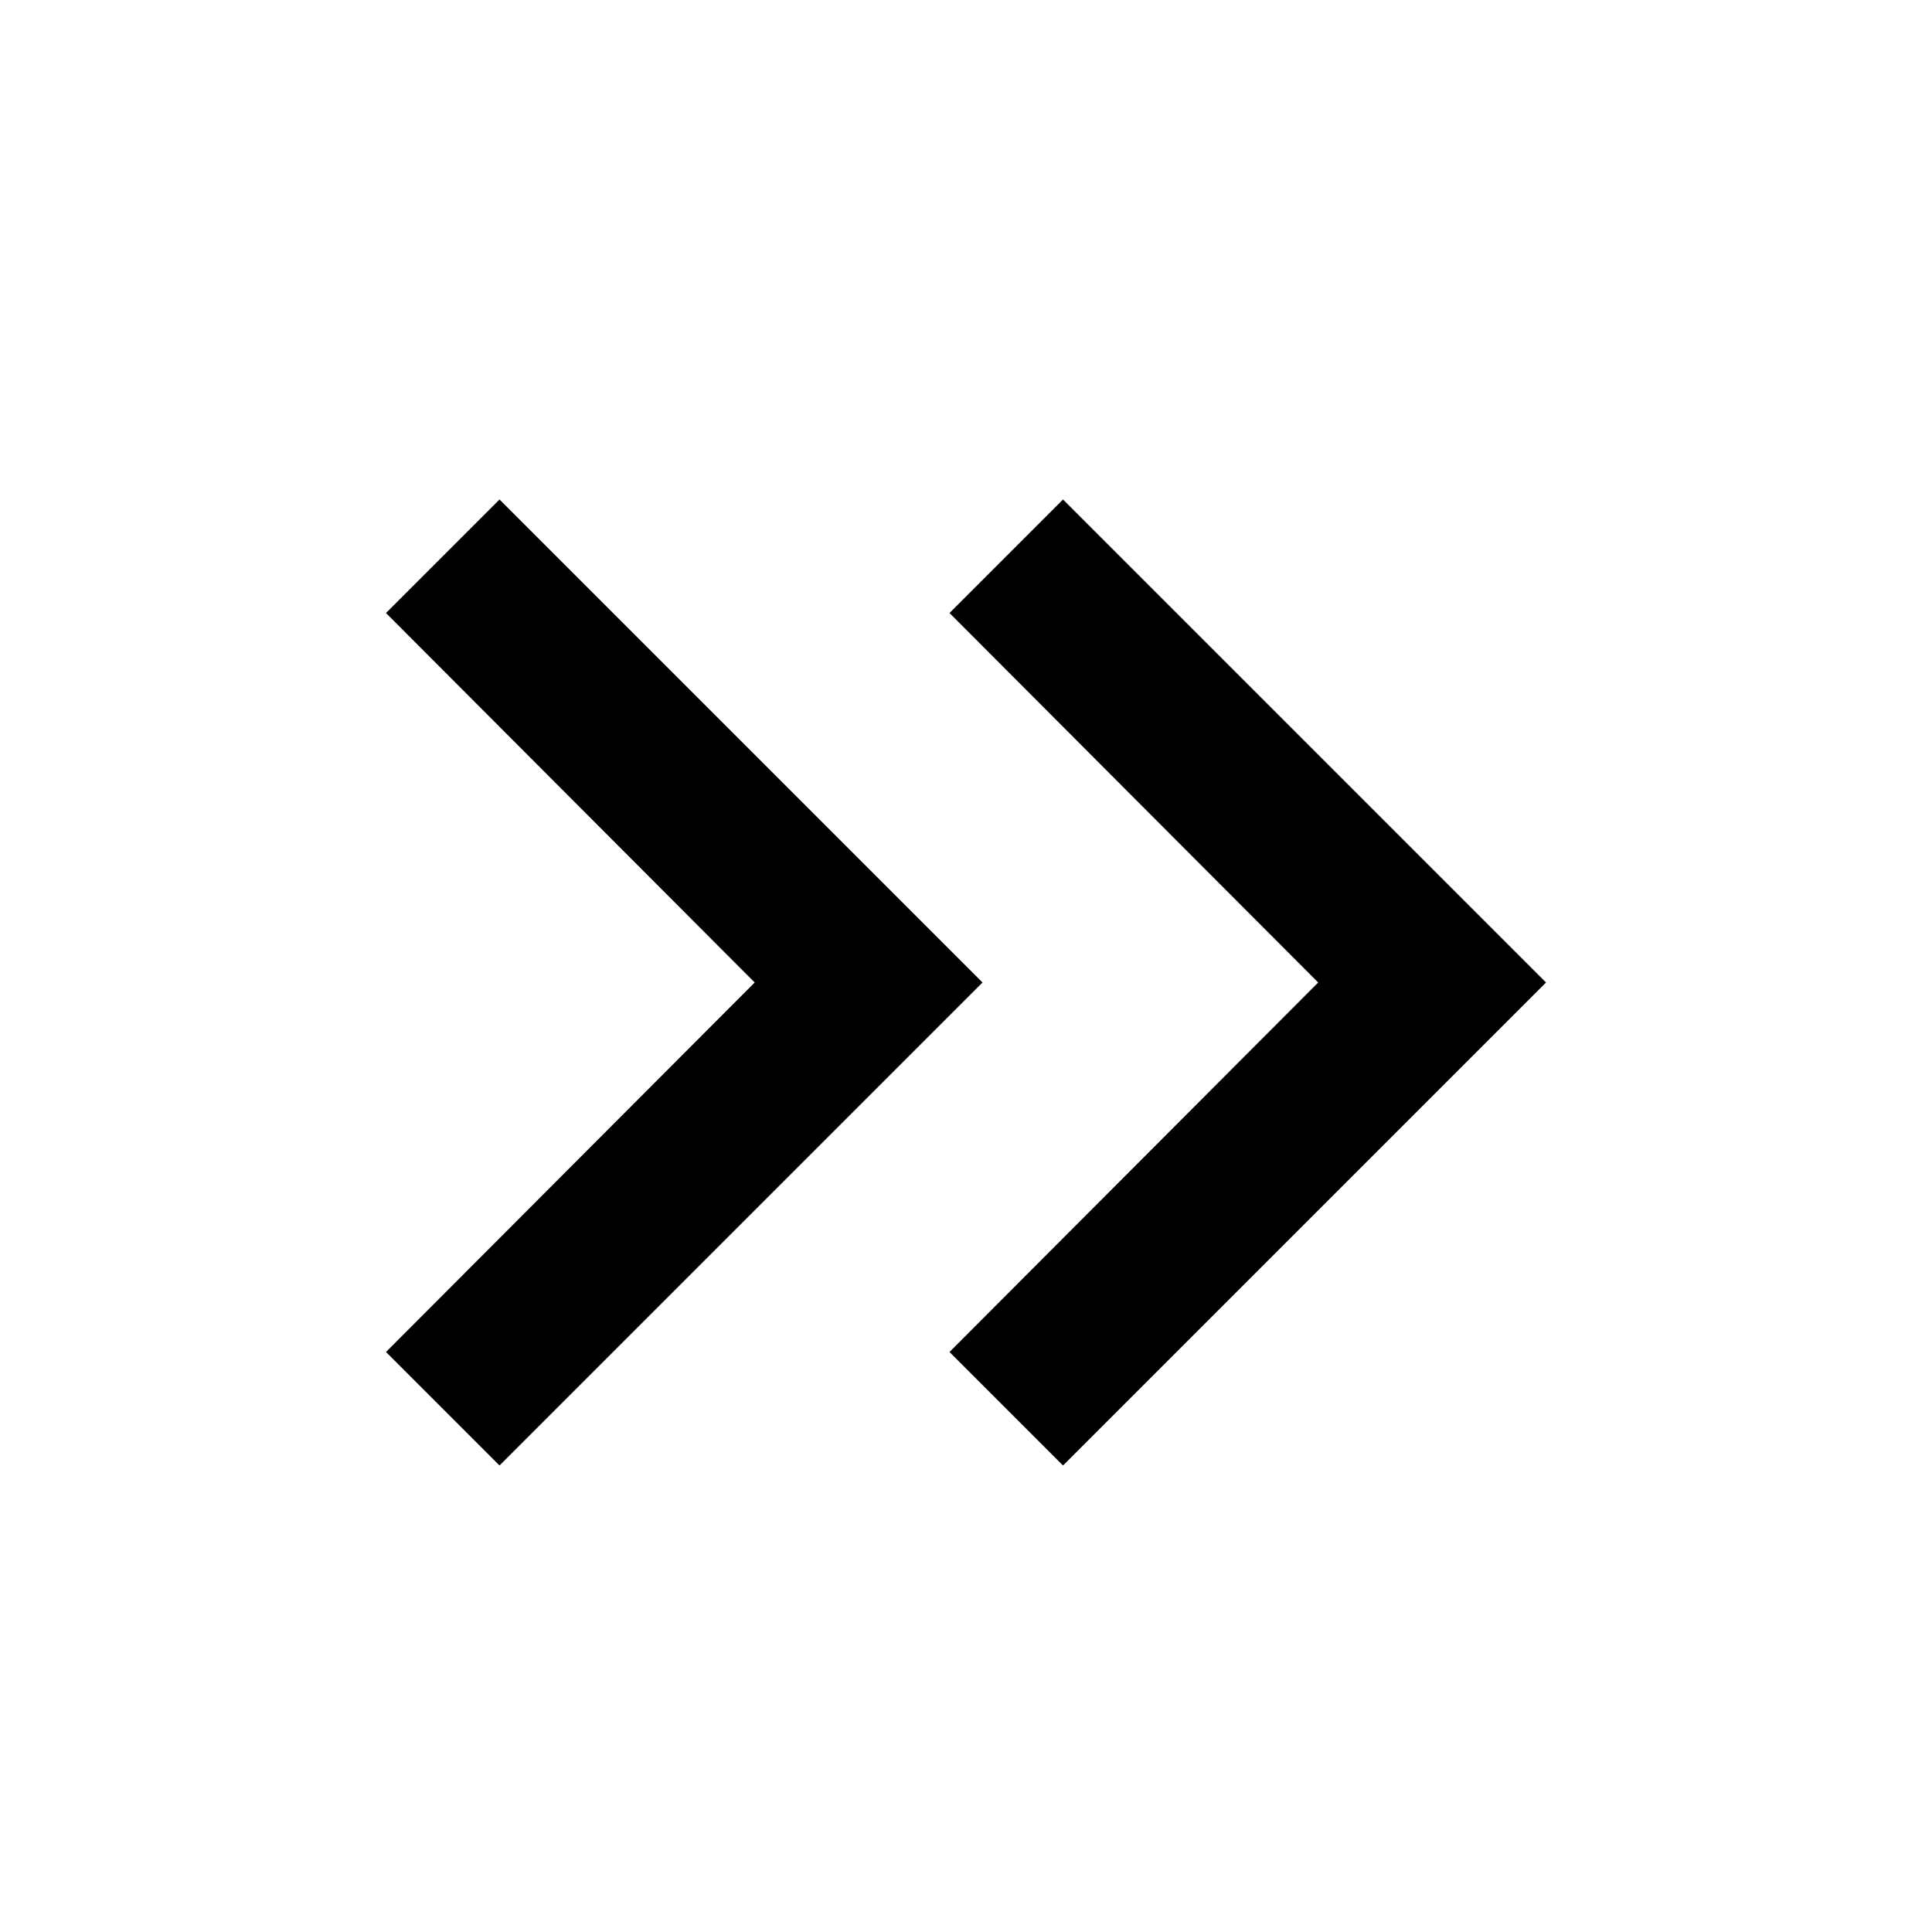 <?xml version="1.0" encoding="UTF-8"?>
<svg width="24px" height="24px" viewBox="0 0 24 24" version="1.1" xmlns="http://www.w3.org/2000/svg" xmlns:xlink="http://www.w3.org/1999/xlink">
    <g stroke="none" stroke-width="1" fill="none" fill-rule="evenodd">
        <g transform="translate(-1103, -3306)">
            <g transform="translate(1103, 3306)">
                <polygon points="0 0 24 0 24 24 0 24"></polygon>
                <path d="M16.59,12 L18,13.41 L12,19.41 L6,13.41 L7.41,12 L12,16.58 L16.59,12 Z M16.59,5 L18,6.41 L12,12.41 L6,6.41 L7.41,5 L12,9.58 L16.59,5 Z" fill="currentColor" transform="translate(12, 12.205) rotate(-90) translate(-12, -12.205) "></path>
            </g>
        </g>
    </g>
</svg>